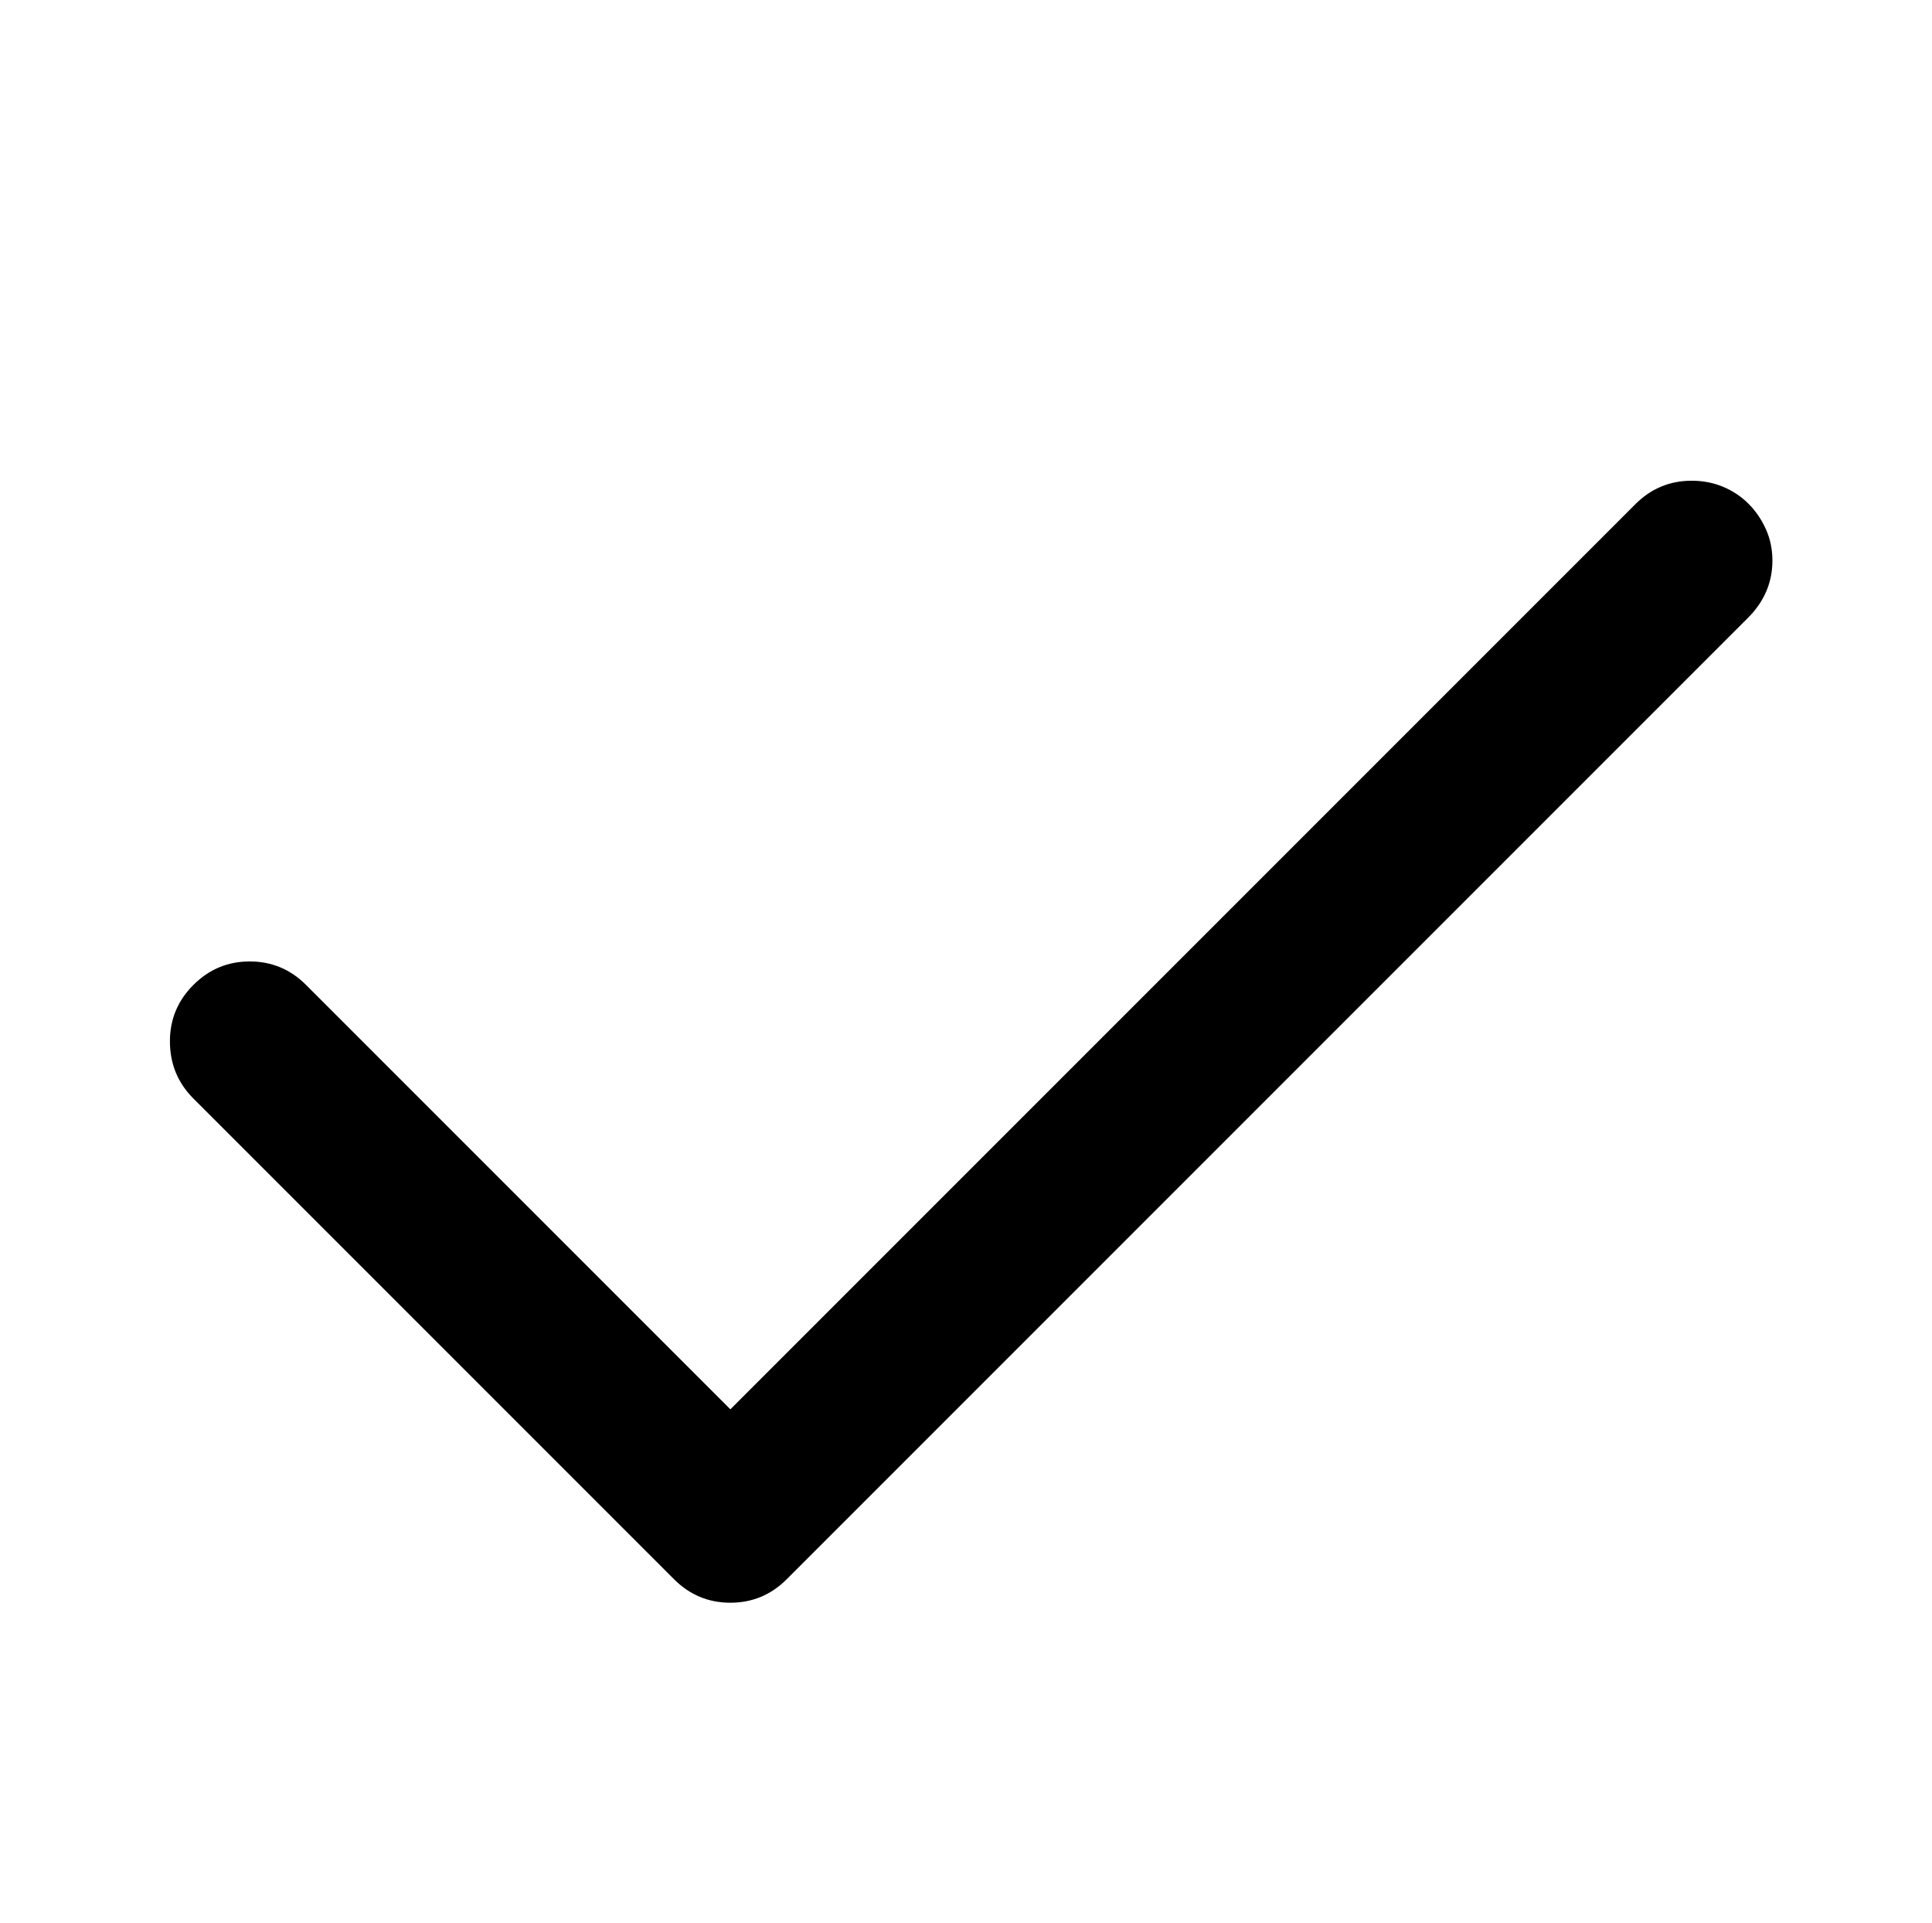 <?xml version="1.0" standalone="no"?>
<svg xmlns="http://www.w3.org/2000/svg" xmlns:xlink="http://www.w3.org/1999/xlink" version="1.1" viewBox="-10 0 2058 2048">
   <path fill="currentColor"
d="M171 1109q0 -35 25 -60t60 -25t60 25l452 452l964 -964q25 -25 60 -25q18 0 33.5 6.5t27 18t18.5 27t7 33.5q0 35 -26 61l-1024 1024q-25 25 -60 25t-60 -25l-512 -512q-25 -25 -25 -61z" />
</svg>
